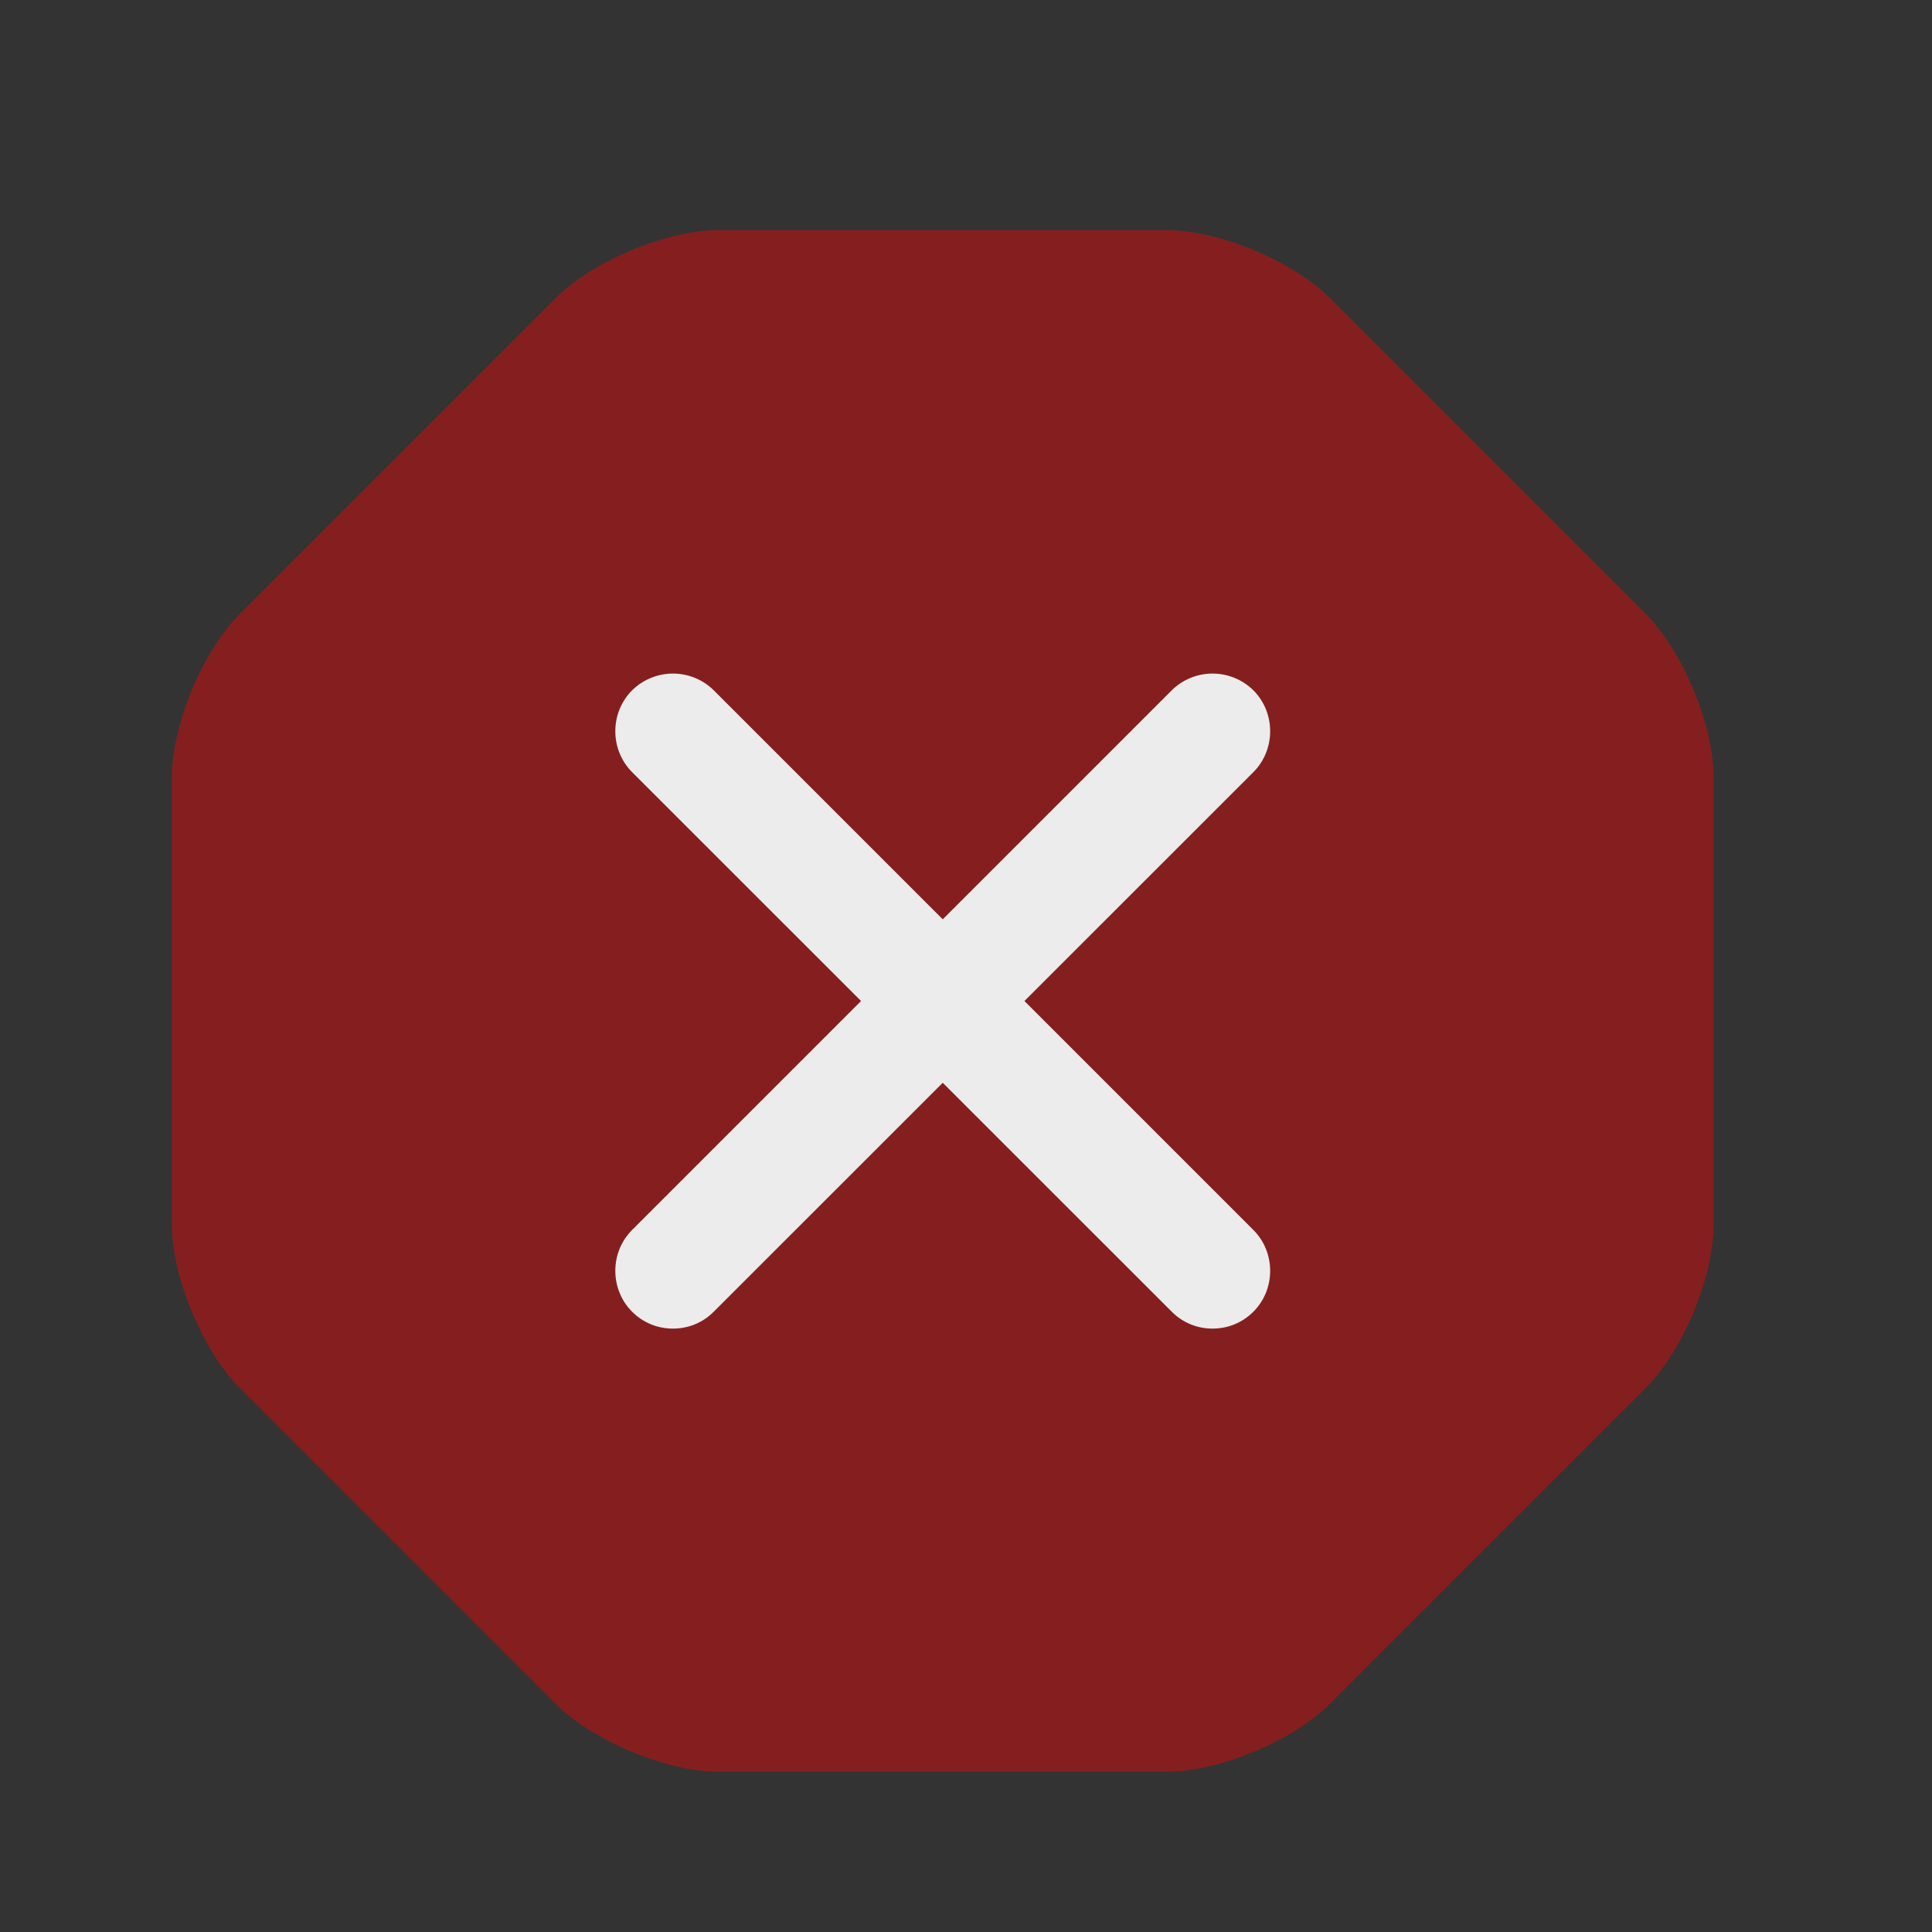<svg width="25" height="25" viewBox="0 0 25 25" fill="none" xmlns="http://www.w3.org/2000/svg">
<rect x="0" y="0" width="25" height="25" fill="#333333" stroke="none"/>
<path opacity="0.4" d="M15.092 2.977H9.306C8.628 2.977 7.67 3.376 7.192 3.855L3.102 7.945C2.623 8.424 2.224 9.381 2.224 10.059V15.845C2.224 16.523 2.623 17.481 3.102 17.959L7.192 22.049C7.67 22.528 8.628 22.927 9.306 22.927H15.092C15.77 22.927 16.728 22.528 17.206 22.049L21.296 17.959C21.775 17.481 22.174 16.523 22.174 15.845V10.059C22.174 9.381 21.775 8.424 21.296 7.945L17.206 3.855C16.728 3.376 15.77 2.977 15.092 2.977Z" fill="#FF0000"/>
<path d="M13.256 12.953L16.219 9.991C16.508 9.701 16.508 9.223 16.219 8.933C16.078 8.794 15.888 8.716 15.69 8.716C15.492 8.716 15.302 8.794 15.162 8.933L12.199 11.896L9.236 8.933C9.096 8.794 8.906 8.716 8.708 8.716C8.51 8.716 8.32 8.794 8.179 8.933C7.89 9.223 7.89 9.701 8.179 9.991L11.142 12.953L8.179 15.916C7.89 16.205 7.89 16.684 8.179 16.973C8.329 17.123 8.518 17.192 8.708 17.192C8.897 17.192 9.087 17.123 9.236 16.973L12.199 14.011L15.162 16.973C15.311 17.123 15.501 17.192 15.69 17.192C15.88 17.192 16.069 17.123 16.219 16.973C16.508 16.684 16.508 16.205 16.219 15.916L13.256 12.953Z" fill="#ECECEC"/>
</svg>

